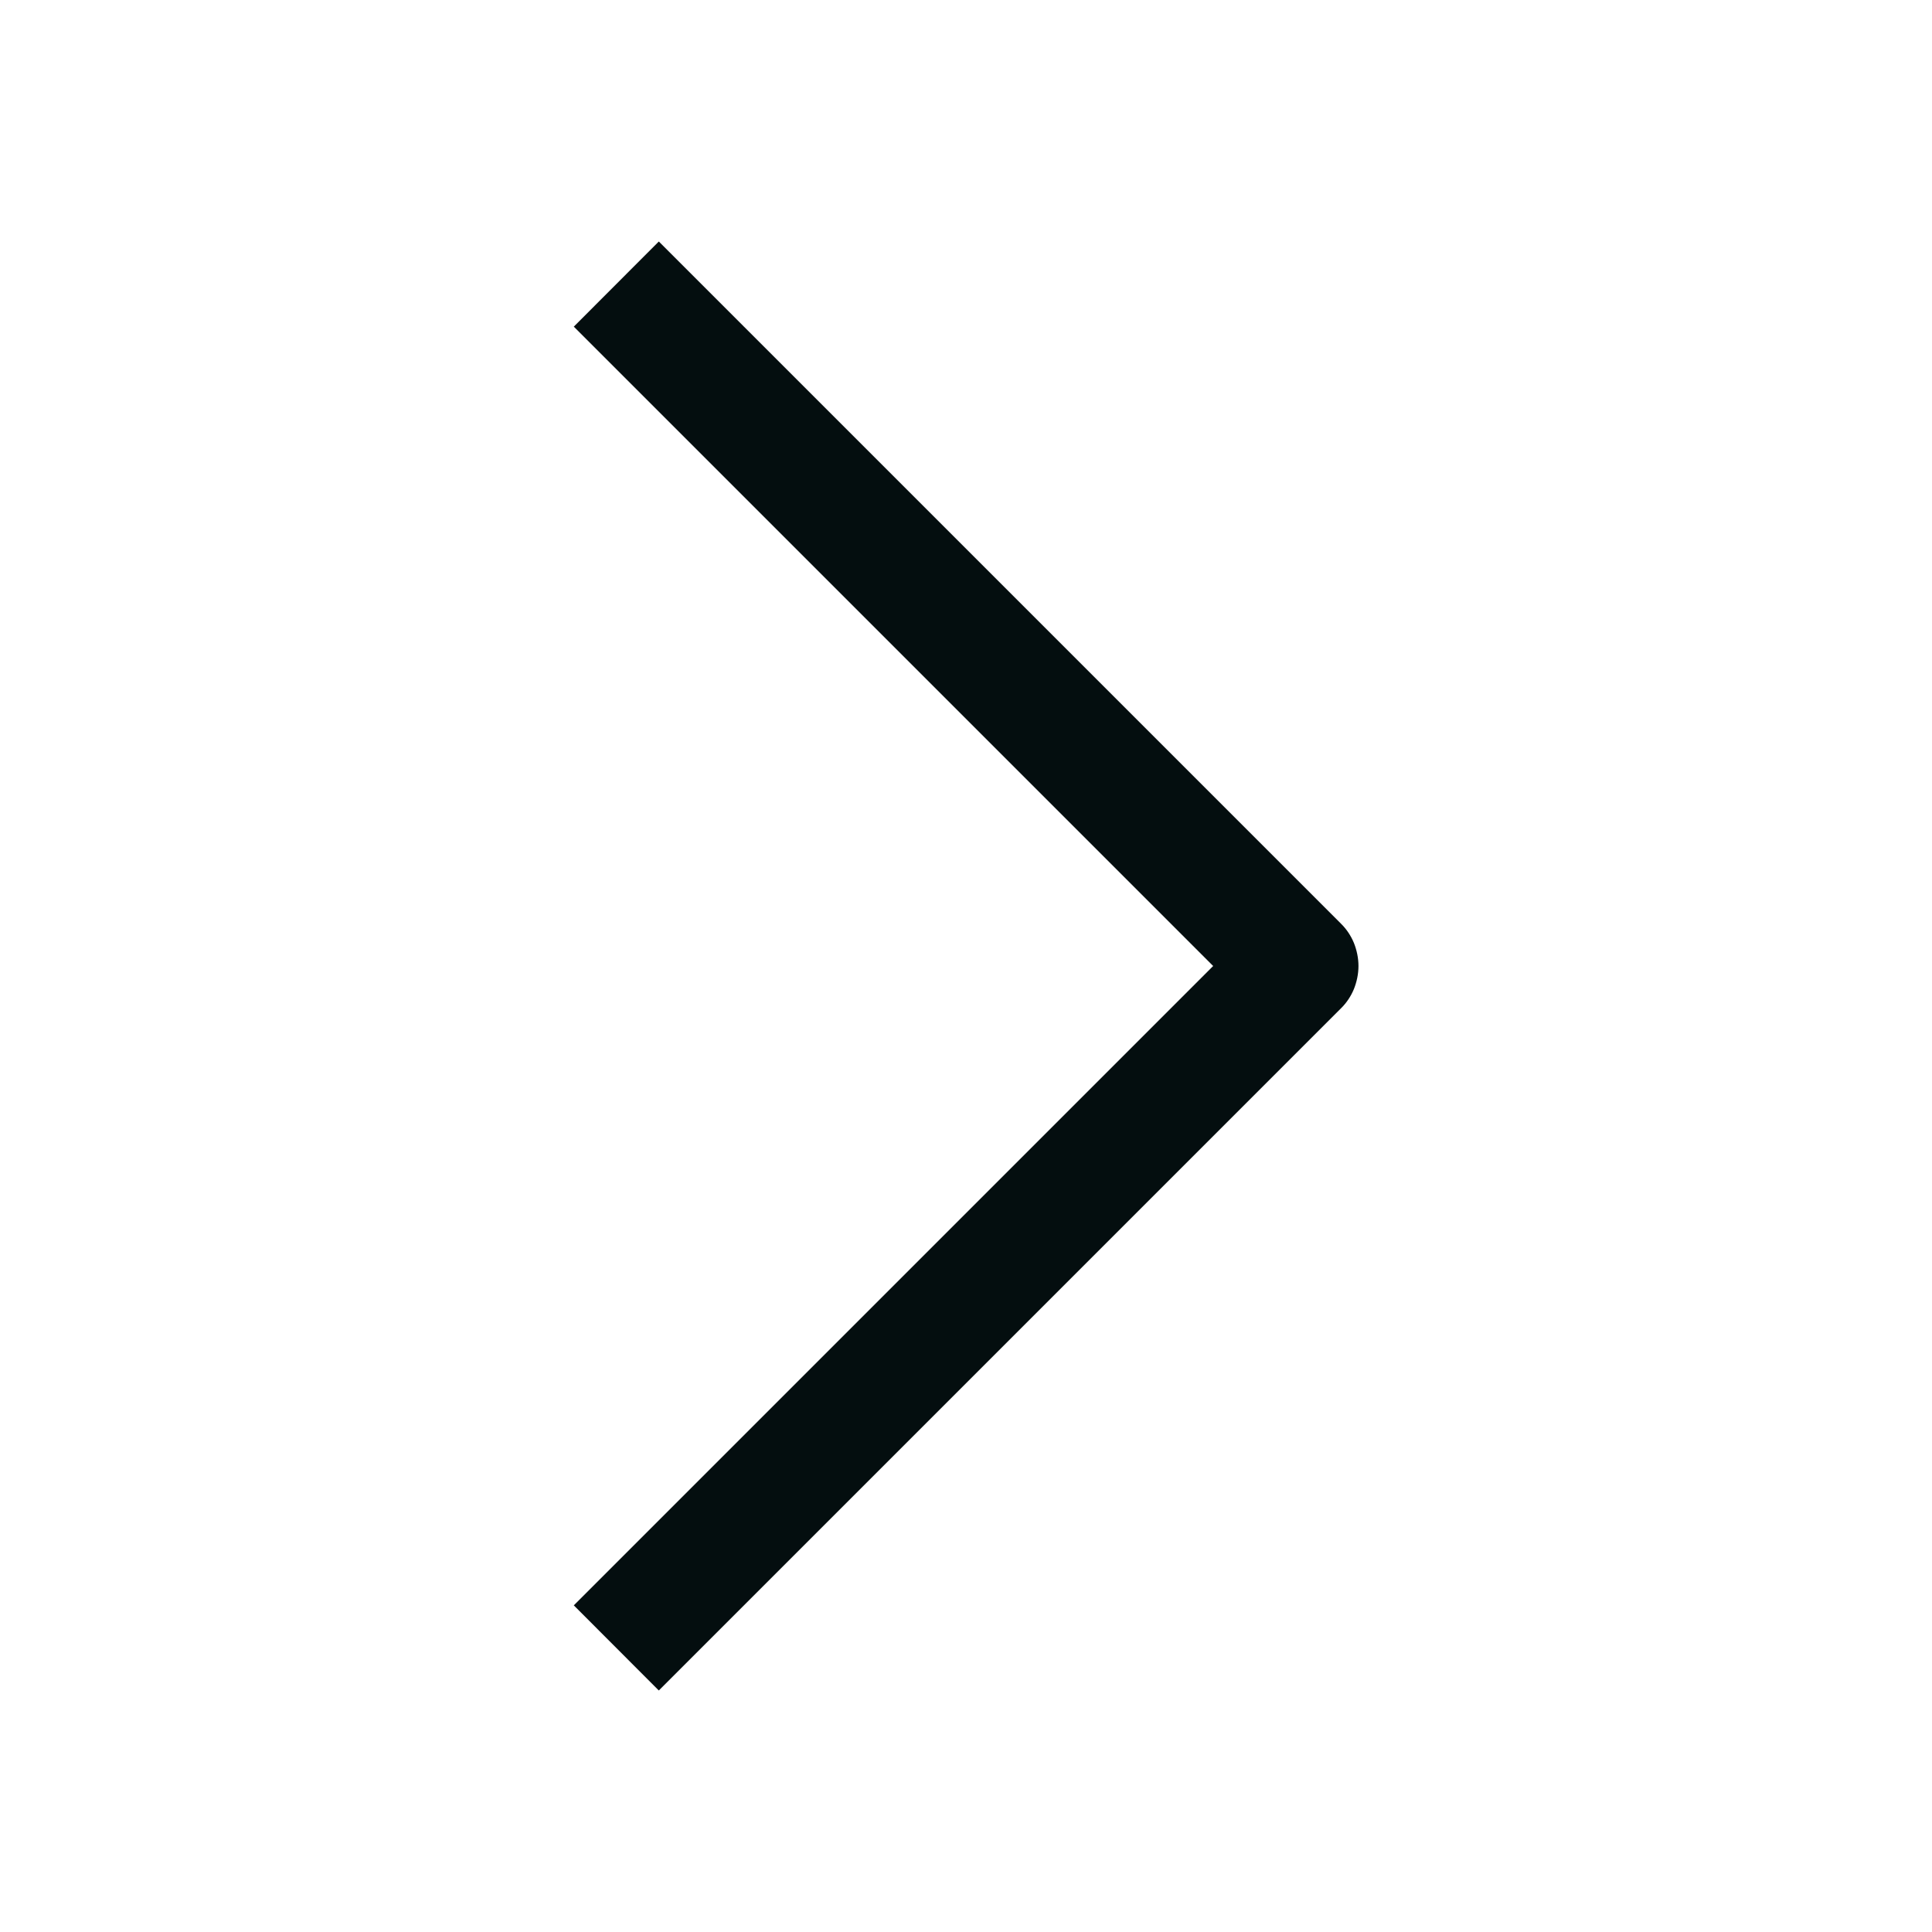<svg width="14" height="14" viewBox="0 0 14 14" fill="none" xmlns="http://www.w3.org/2000/svg">
<path d="M4.774 1.75L9.716 6.692C9.757 6.732 9.789 6.78 9.811 6.833C9.832 6.886 9.844 6.943 9.844 7C9.844 7.057 9.832 7.114 9.811 7.167C9.789 7.22 9.757 7.268 9.716 7.308L4.774 12.25L4.158 11.633L8.791 7L4.158 2.367L4.774 1.75Z" fill="#040E0F"/>
</svg>
